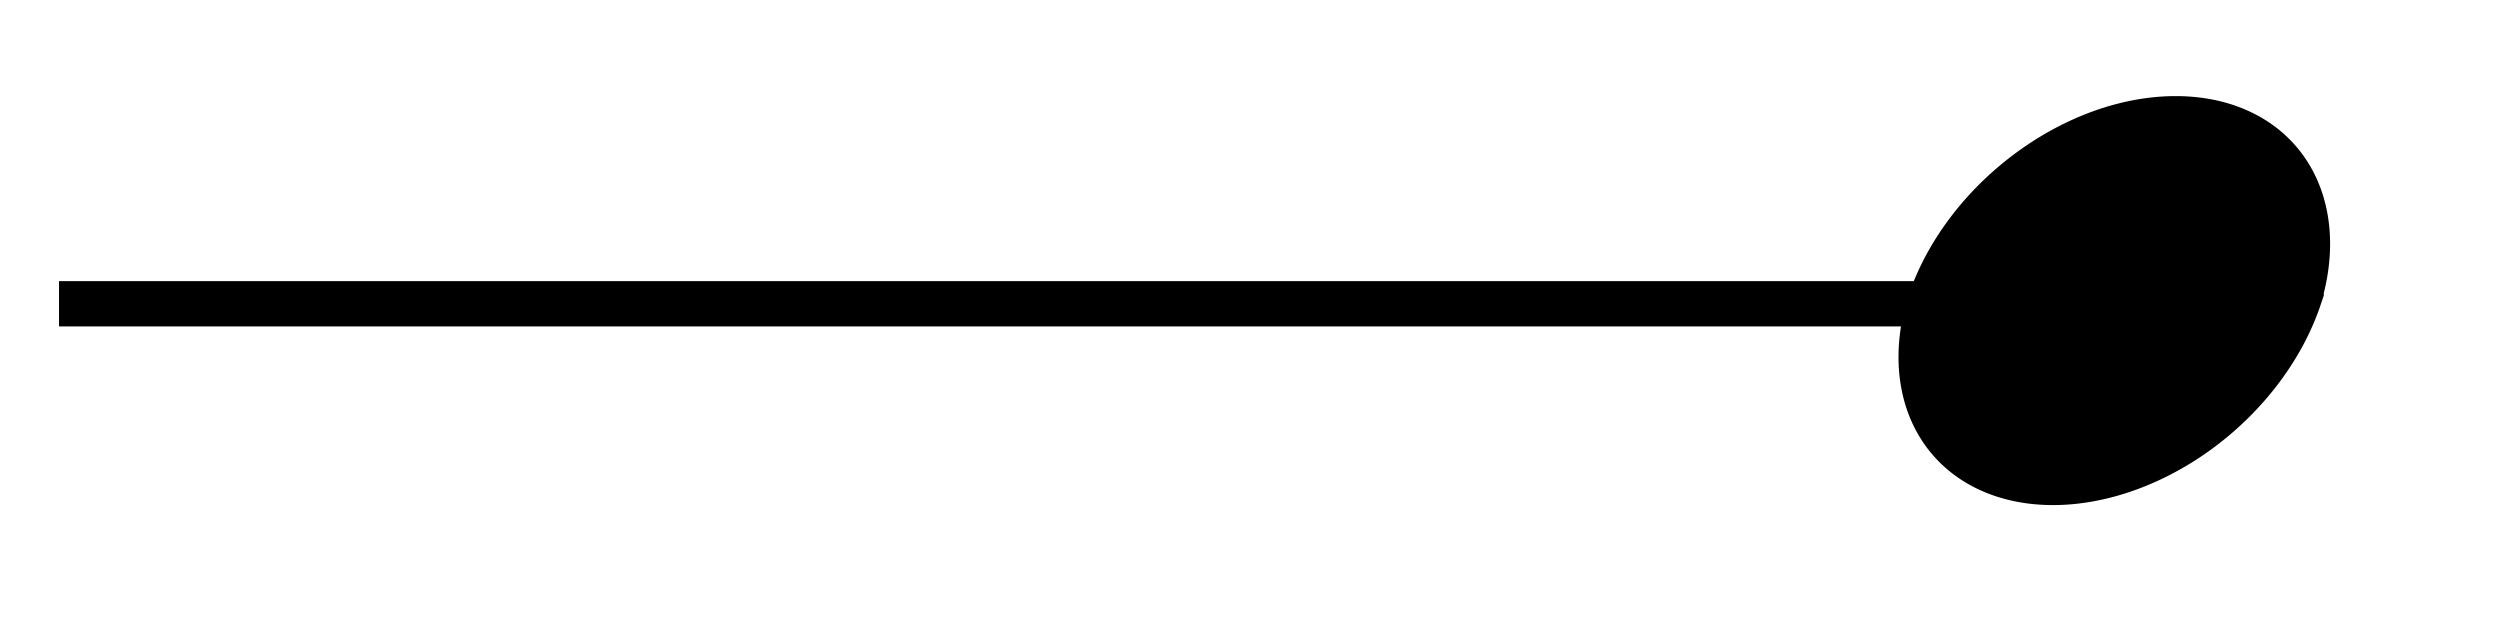 <svg xmlns="http://www.w3.org/2000/svg" width="29.365" height="7.563" viewBox="0 0 22.024 5.672" version="1.2"><defs><clipPath id="a"><path d="M11 0h10.535v5.508H11Zm0 0"/></clipPath></defs><path style="fill:none;stroke-width:.399;stroke-linecap:butt;stroke-linejoin:miter;stroke:#000;stroke-opacity:1;stroke-miterlimit:10" d="M-.001 2.21h16.468" transform="matrix(1 0 0 -1 .521 4.886)"/><path style="stroke:none;fill-rule:nonzero;fill:#000;fill-opacity:1" d="M20.246 2.676c.27-.903-.238-1.63-1.14-1.63-.899 0-1.848.727-2.118 1.63-.27.898.242 1.629 1.14 1.629.9 0 1.849-.73 2.118-1.63Zm0 0"/><g clip-path="url(#a)"><path style="fill:none;stroke-width:.399;stroke-linecap:butt;stroke-linejoin:miter;stroke:#000;stroke-opacity:1;stroke-miterlimit:10" d="M3.457-.002a1.627 1.627 0 0 1-1.63 1.63C.93 1.627.197.9.2-.003a1.63 1.63 0 0 1 3.258 0Zm0 0" transform="matrix(1 0 .3 -1 16.79 2.674)"/></g></svg>